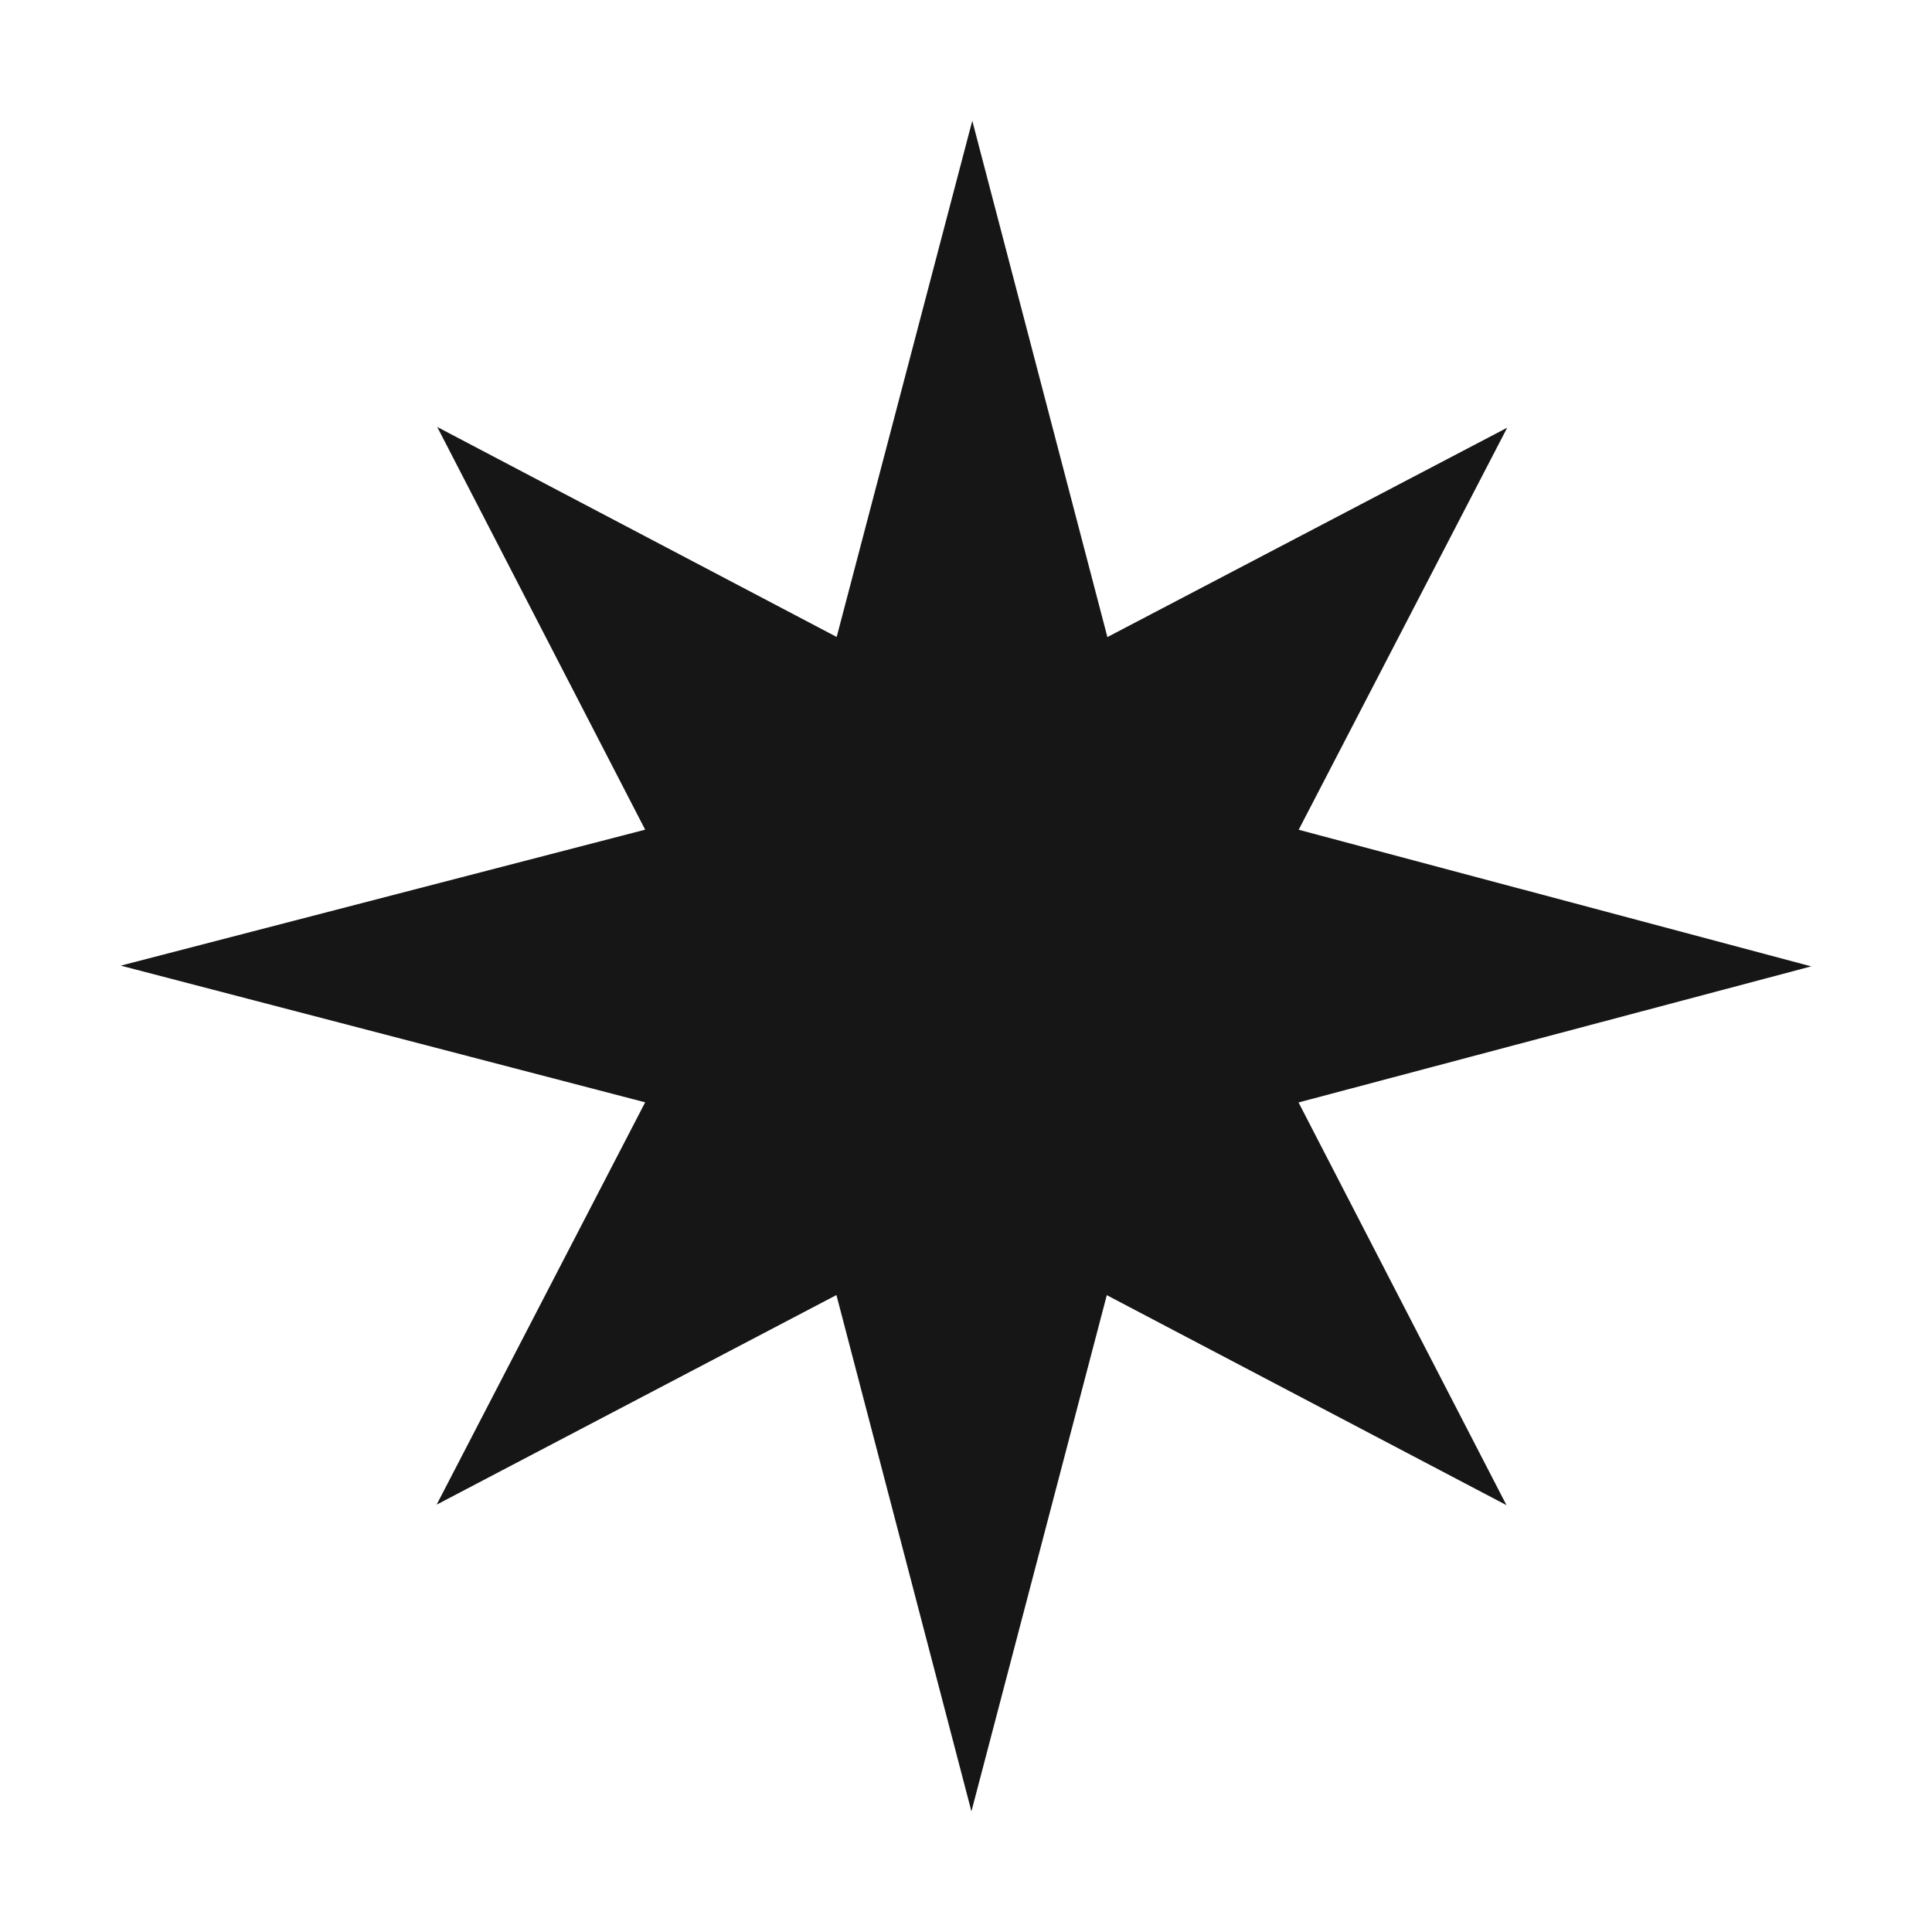 <?xml version="1.0" encoding="UTF-8"?><svg id="Layer_1" xmlns="http://www.w3.org/2000/svg" viewBox="0 0 16 16"><defs><style>.cls-1{fill:#161617;fill-rule:evenodd;}</style></defs><path class="cls-1" d="M10.756,6.872l4.244,1.131-4.246,1.127,1.722,3.335-3.31-1.739-1.121,4.275-1.118-4.276-3.311,1.736,1.727-3.332-4.343-1.132,4.343-1.126-1.722-3.335,3.308,1.739,1.123-4.275,1.119,4.276,3.311-1.734-1.727,3.33Z"/></svg>